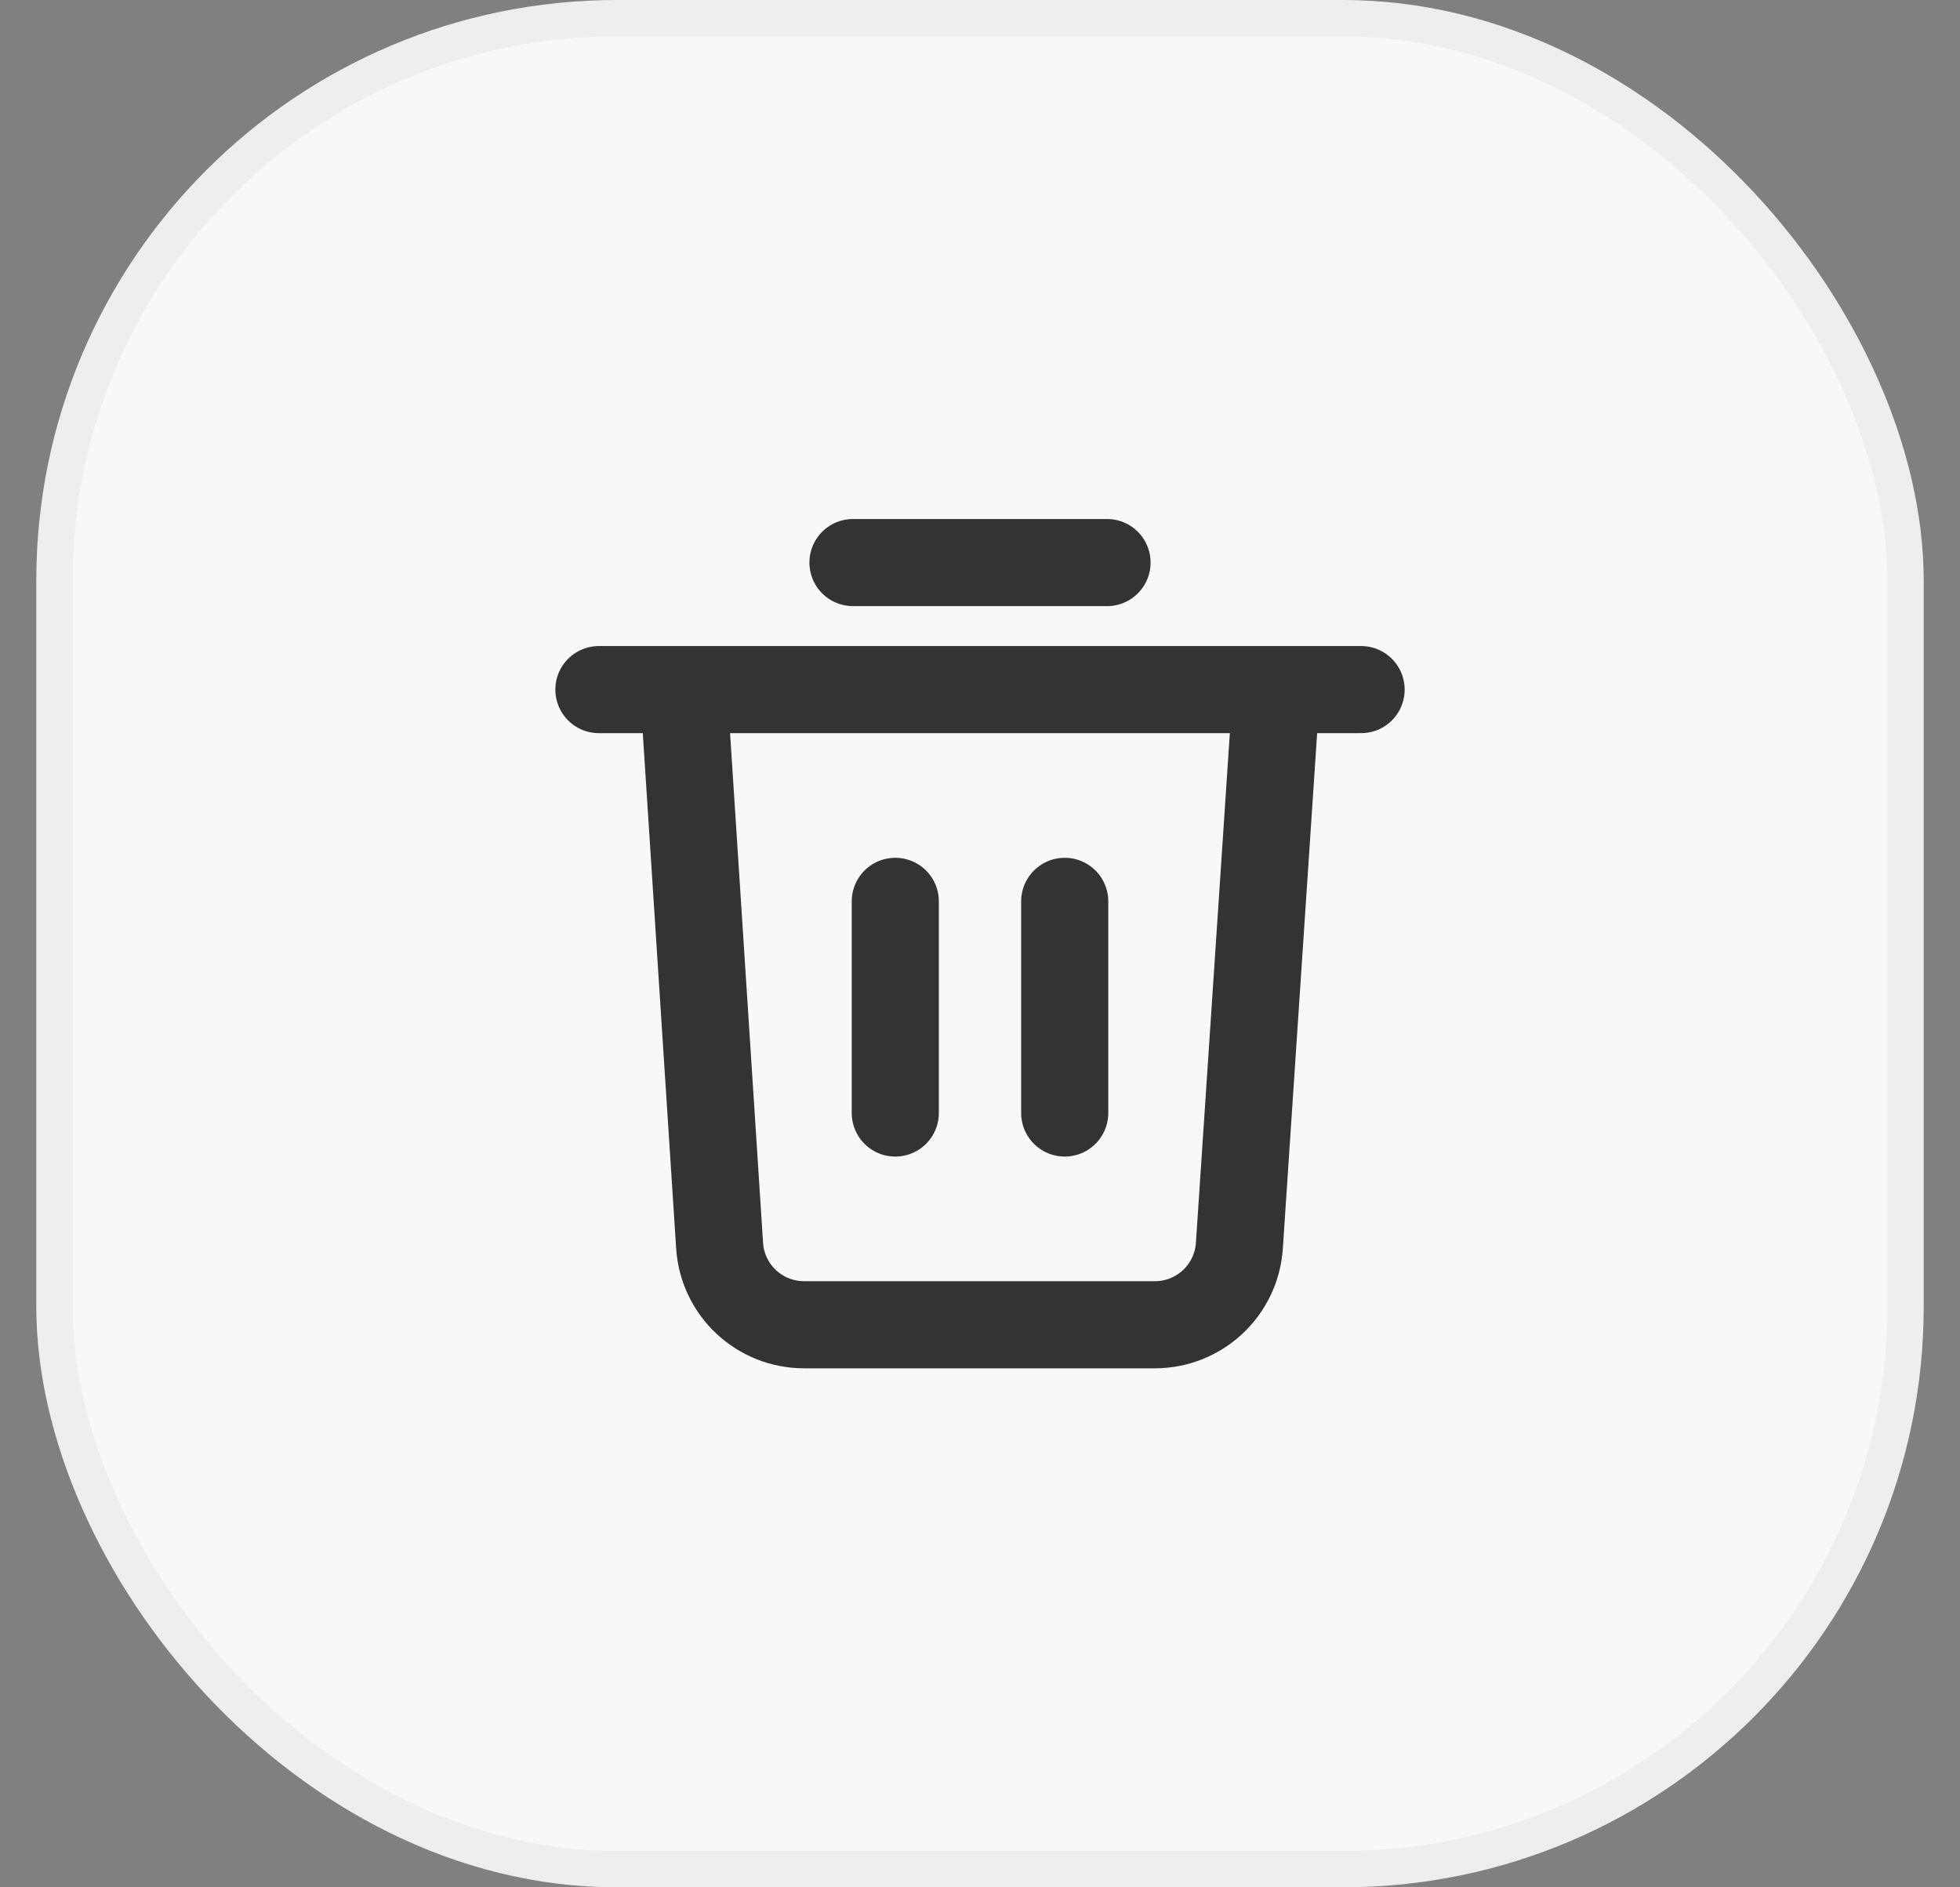 <svg width="27" height="26" viewBox="0 0 27 26" fill="none" xmlns="http://www.w3.org/2000/svg">
<rect x="0" y="0" width="27" height="26" fill="#808080" stroke="none"/>
<rect x="0.75" y="0.25" width="25.5" height="25.5" rx="7.75" fill="#F9F8F6"/>
<rect x="0.75" y="0.25" width="25.5" height="25.5" rx="7.75" stroke="#EFEEEC" stroke-width="0.5"/>
<path d="M11.75 7.75H15.25M8.25 9.5H18.75M12.333 15.333V12.417M14.667 15.333V12.417M9.417 9.5H17.583L17.073 17.161C17.032 17.774 16.523 18.25 15.909 18.25H11.077C10.462 18.25 9.952 17.773 9.913 17.159L9.417 9.5Z" stroke="#333333" stroke-width="1.2" stroke-linecap="round" stroke-linejoin="round"/>
</svg>
